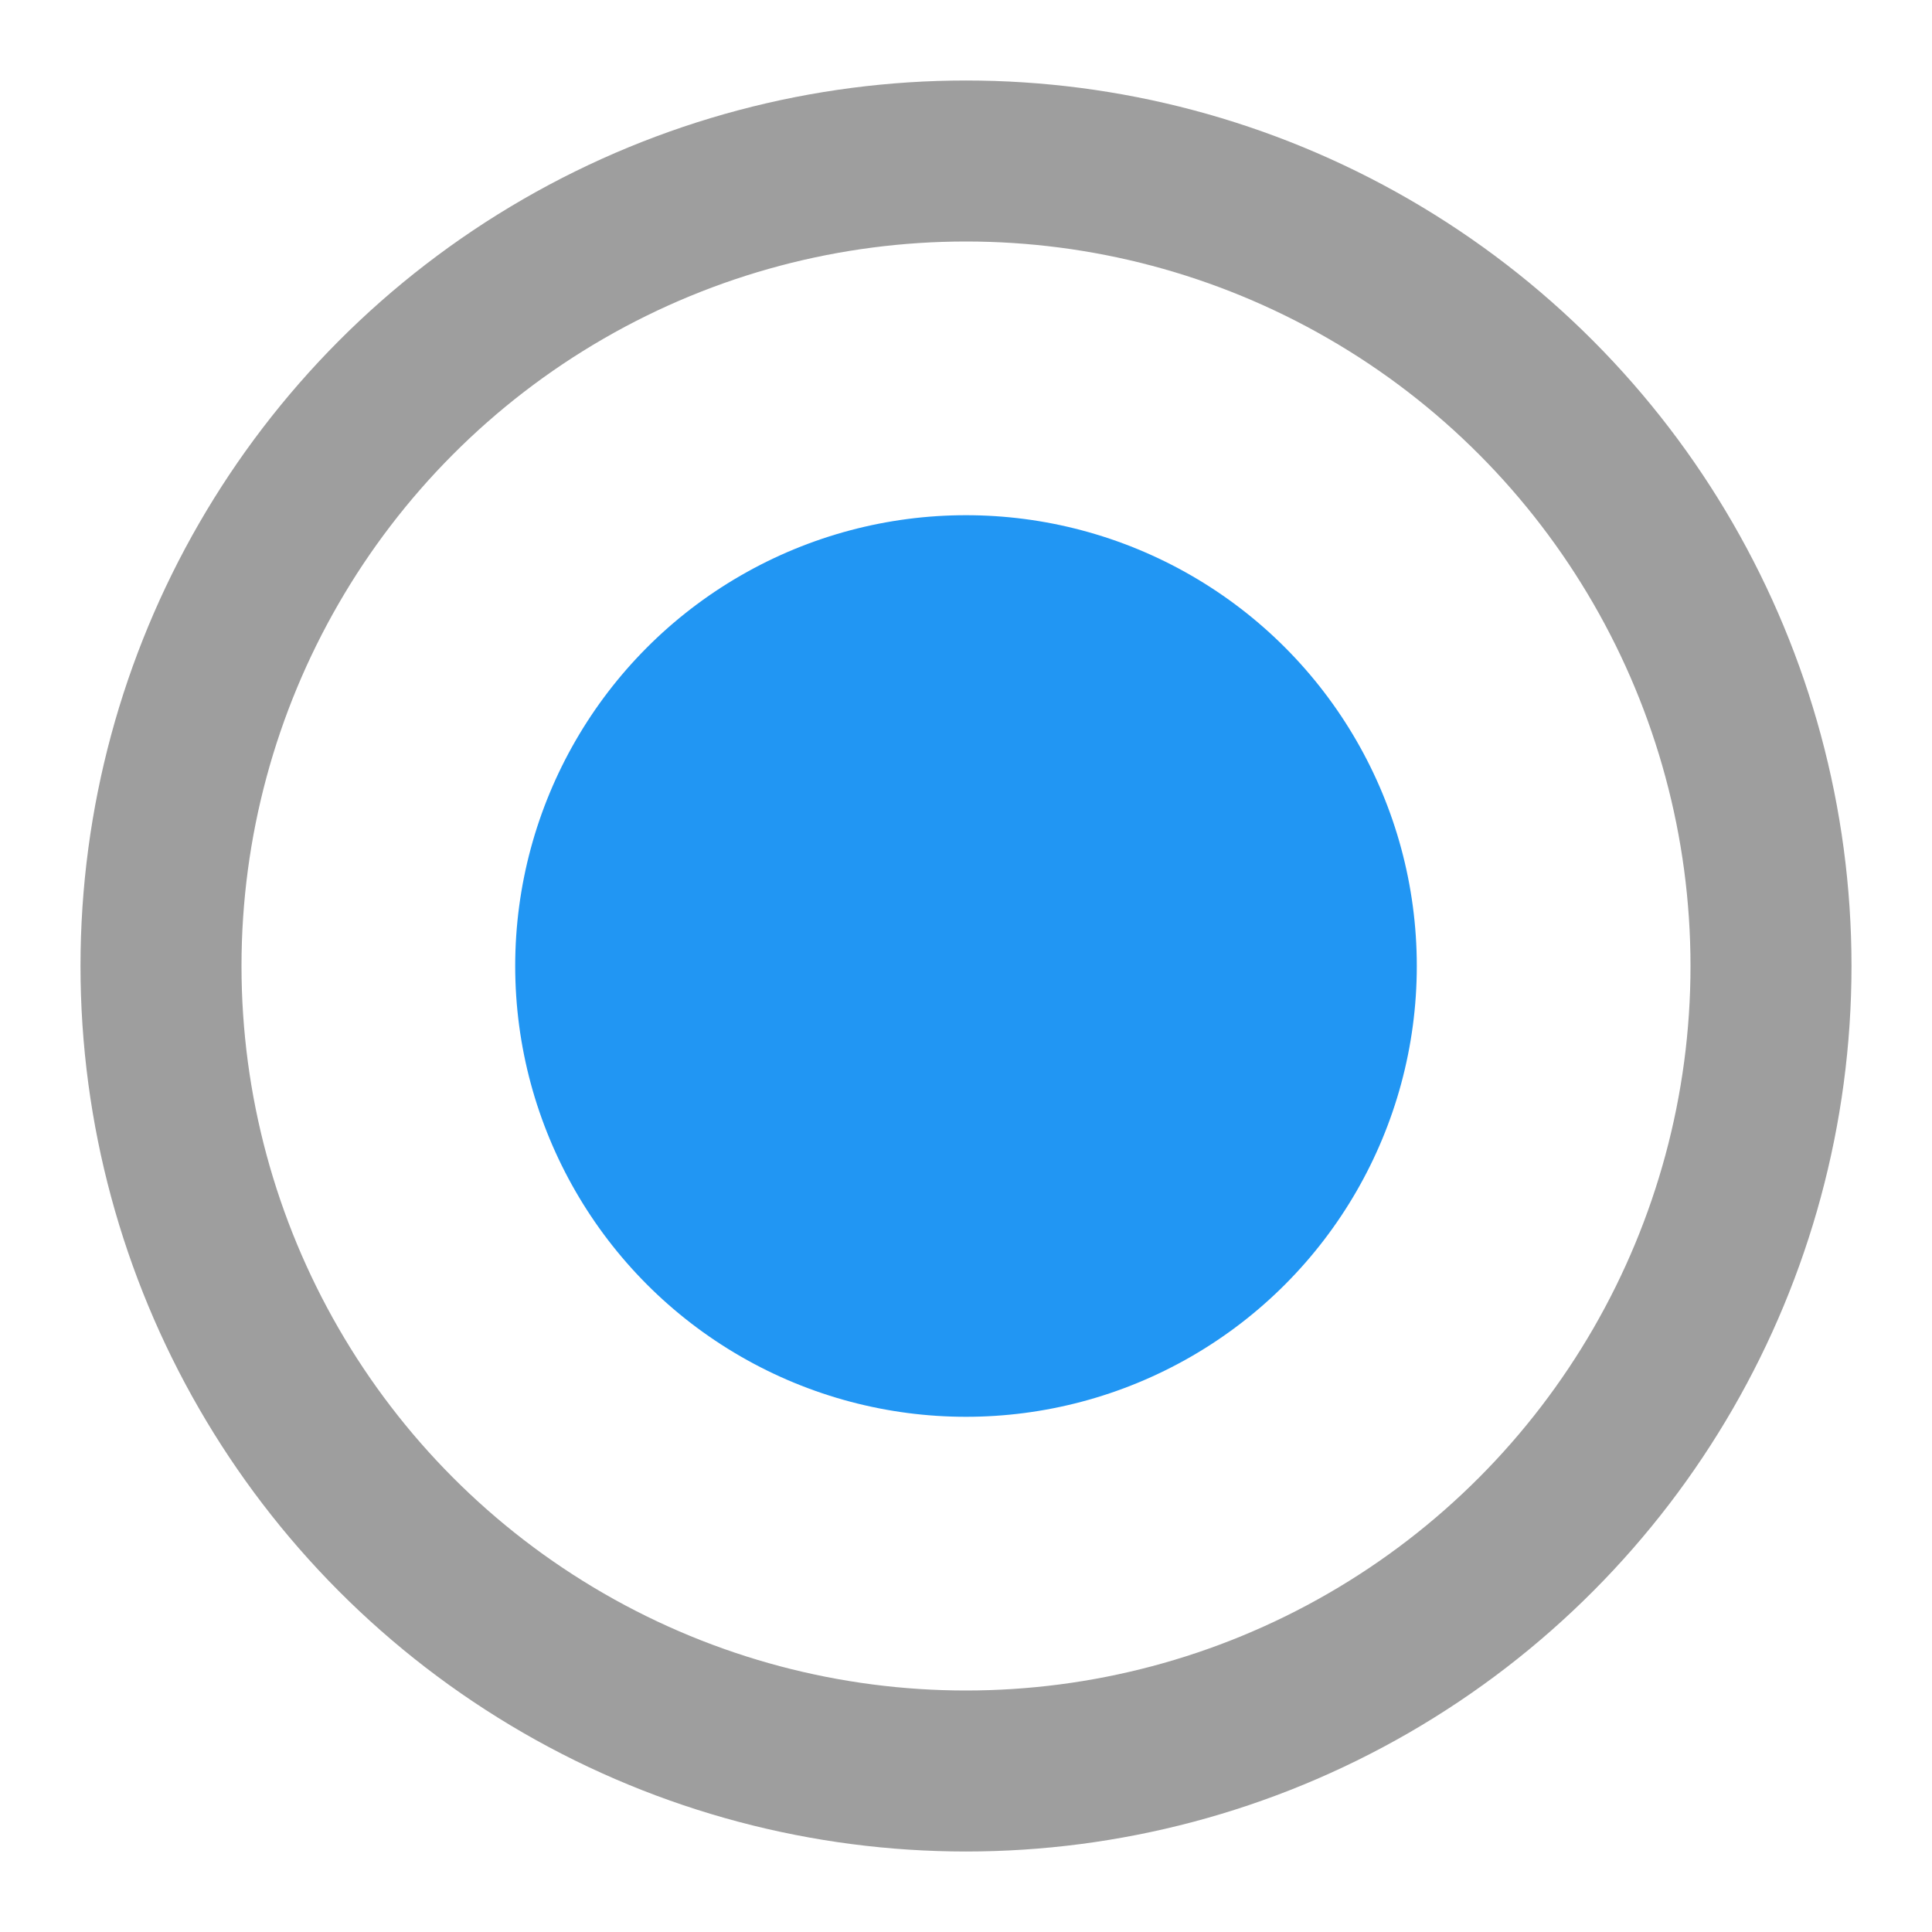 <svg xmlns="http://www.w3.org/2000/svg" xmlns:xlink="http://www.w3.org/1999/xlink" preserveAspectRatio="xMidYMid" width="60" height="60" viewBox="0 0 60 60">
  <defs>
    <style>
      .cls-1 {
        stroke: #9e9e9e;
        stroke-width: 5px;
        fill: none;
      }

      .cls-2 {
        fill: #2196f3;
      }
    </style>
  </defs>
  <g id="artboard-1">
    <g>
      <circle cx="30" cy="30" r="25" class="cls-1"/>
      <circle cx="30" cy="30" r="14" class="cls-2"/>
    </g>
  </g>
</svg>
